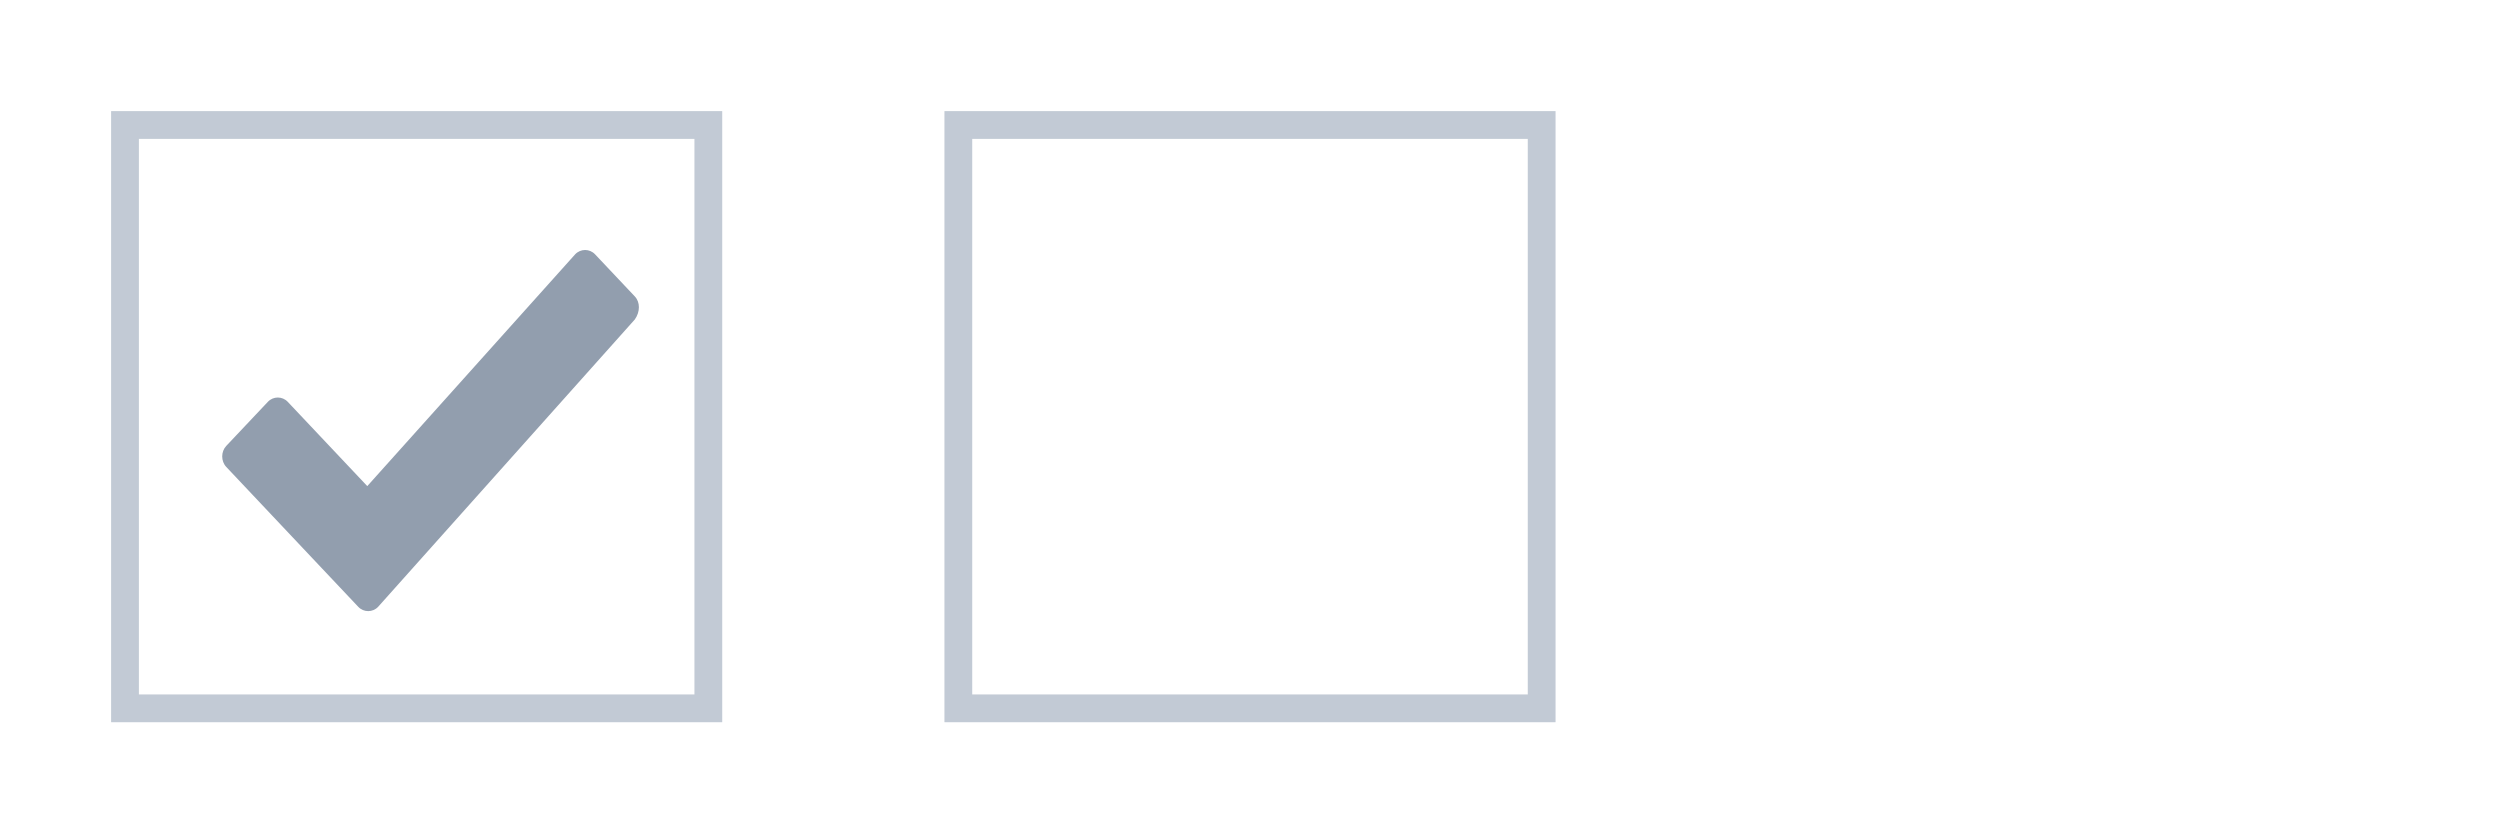 <svg width="90" height="30" viewBox="0 0 90 30" fill="none" xmlns="http://www.w3.org/2000/svg">
<g id="FILTER">
<g id="Group">
<rect id="Rectangle 44.1" x="34.5" y="4.5" width="21" height="21" stroke="#C2CAD5"/>
</g>
<g id="Group_2">
<rect id="Rectangle 44" x="4.5" y="4.5" width="21" height="21" stroke="#C2CAD5"/>
<path id="Vector" fill-rule="evenodd" clip-rule="evenodd" d="M22.854 10.672L21.422 9.155C21.227 8.948 20.901 8.948 20.706 9.155L13.222 17.5L10.359 14.466C10.164 14.259 9.838 14.259 9.643 14.466L8.146 16.052C7.951 16.259 7.951 16.603 8.146 16.81L11.465 20.328L12.897 21.845C13.092 22.052 13.418 22.052 13.613 21.845L22.854 11.5C23.049 11.224 23.049 10.879 22.854 10.672Z" fill="#929EAE"/>
</g>
</g>
</svg>

